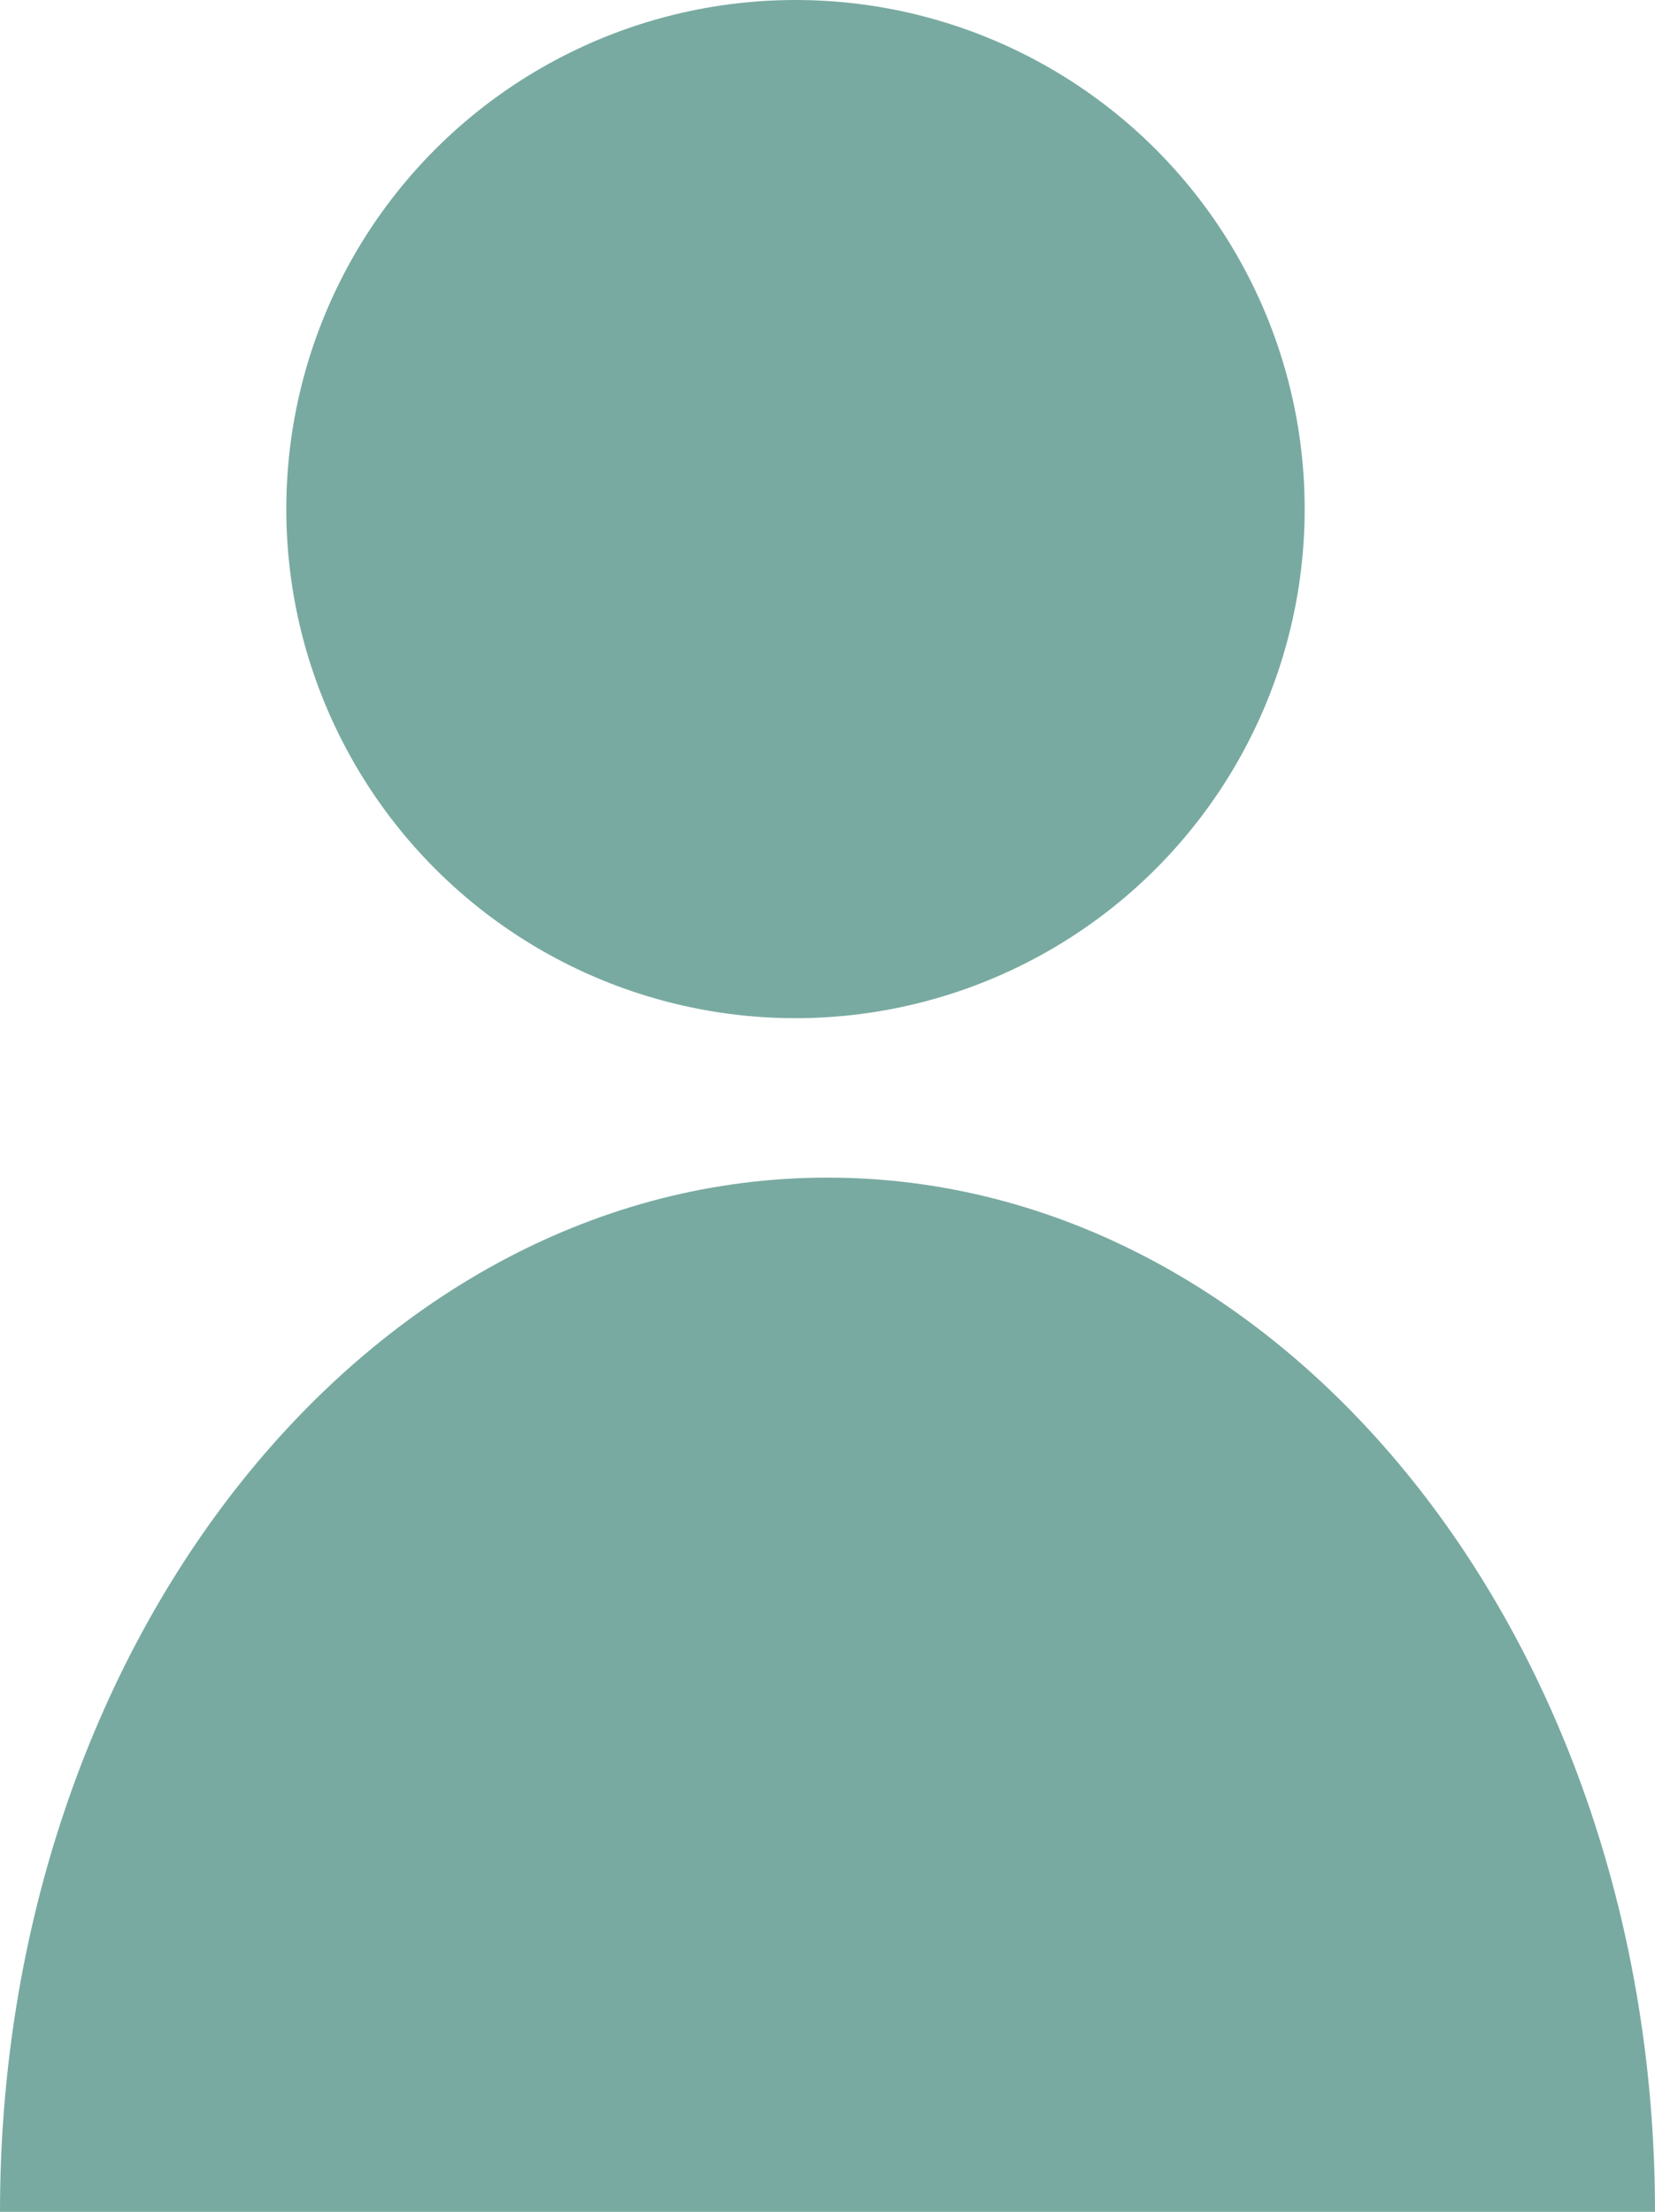 <?xml version="1.0" encoding="UTF-8"?><svg id="Layer_2" xmlns="http://www.w3.org/2000/svg" viewBox="0 0 26.88 35.93"><defs><style>.cls-1{fill:#78aaa1;stroke-width:0px;}</style></defs><g id="Layer_3"><circle class="cls-1" cx="12.92" cy="8.27" r="8.27"/><path class="cls-1" d="M0,35.93c0-9.28,6.02-16.8,13.44-16.8s13.44,7.52,13.44,16.8"/></g></svg>